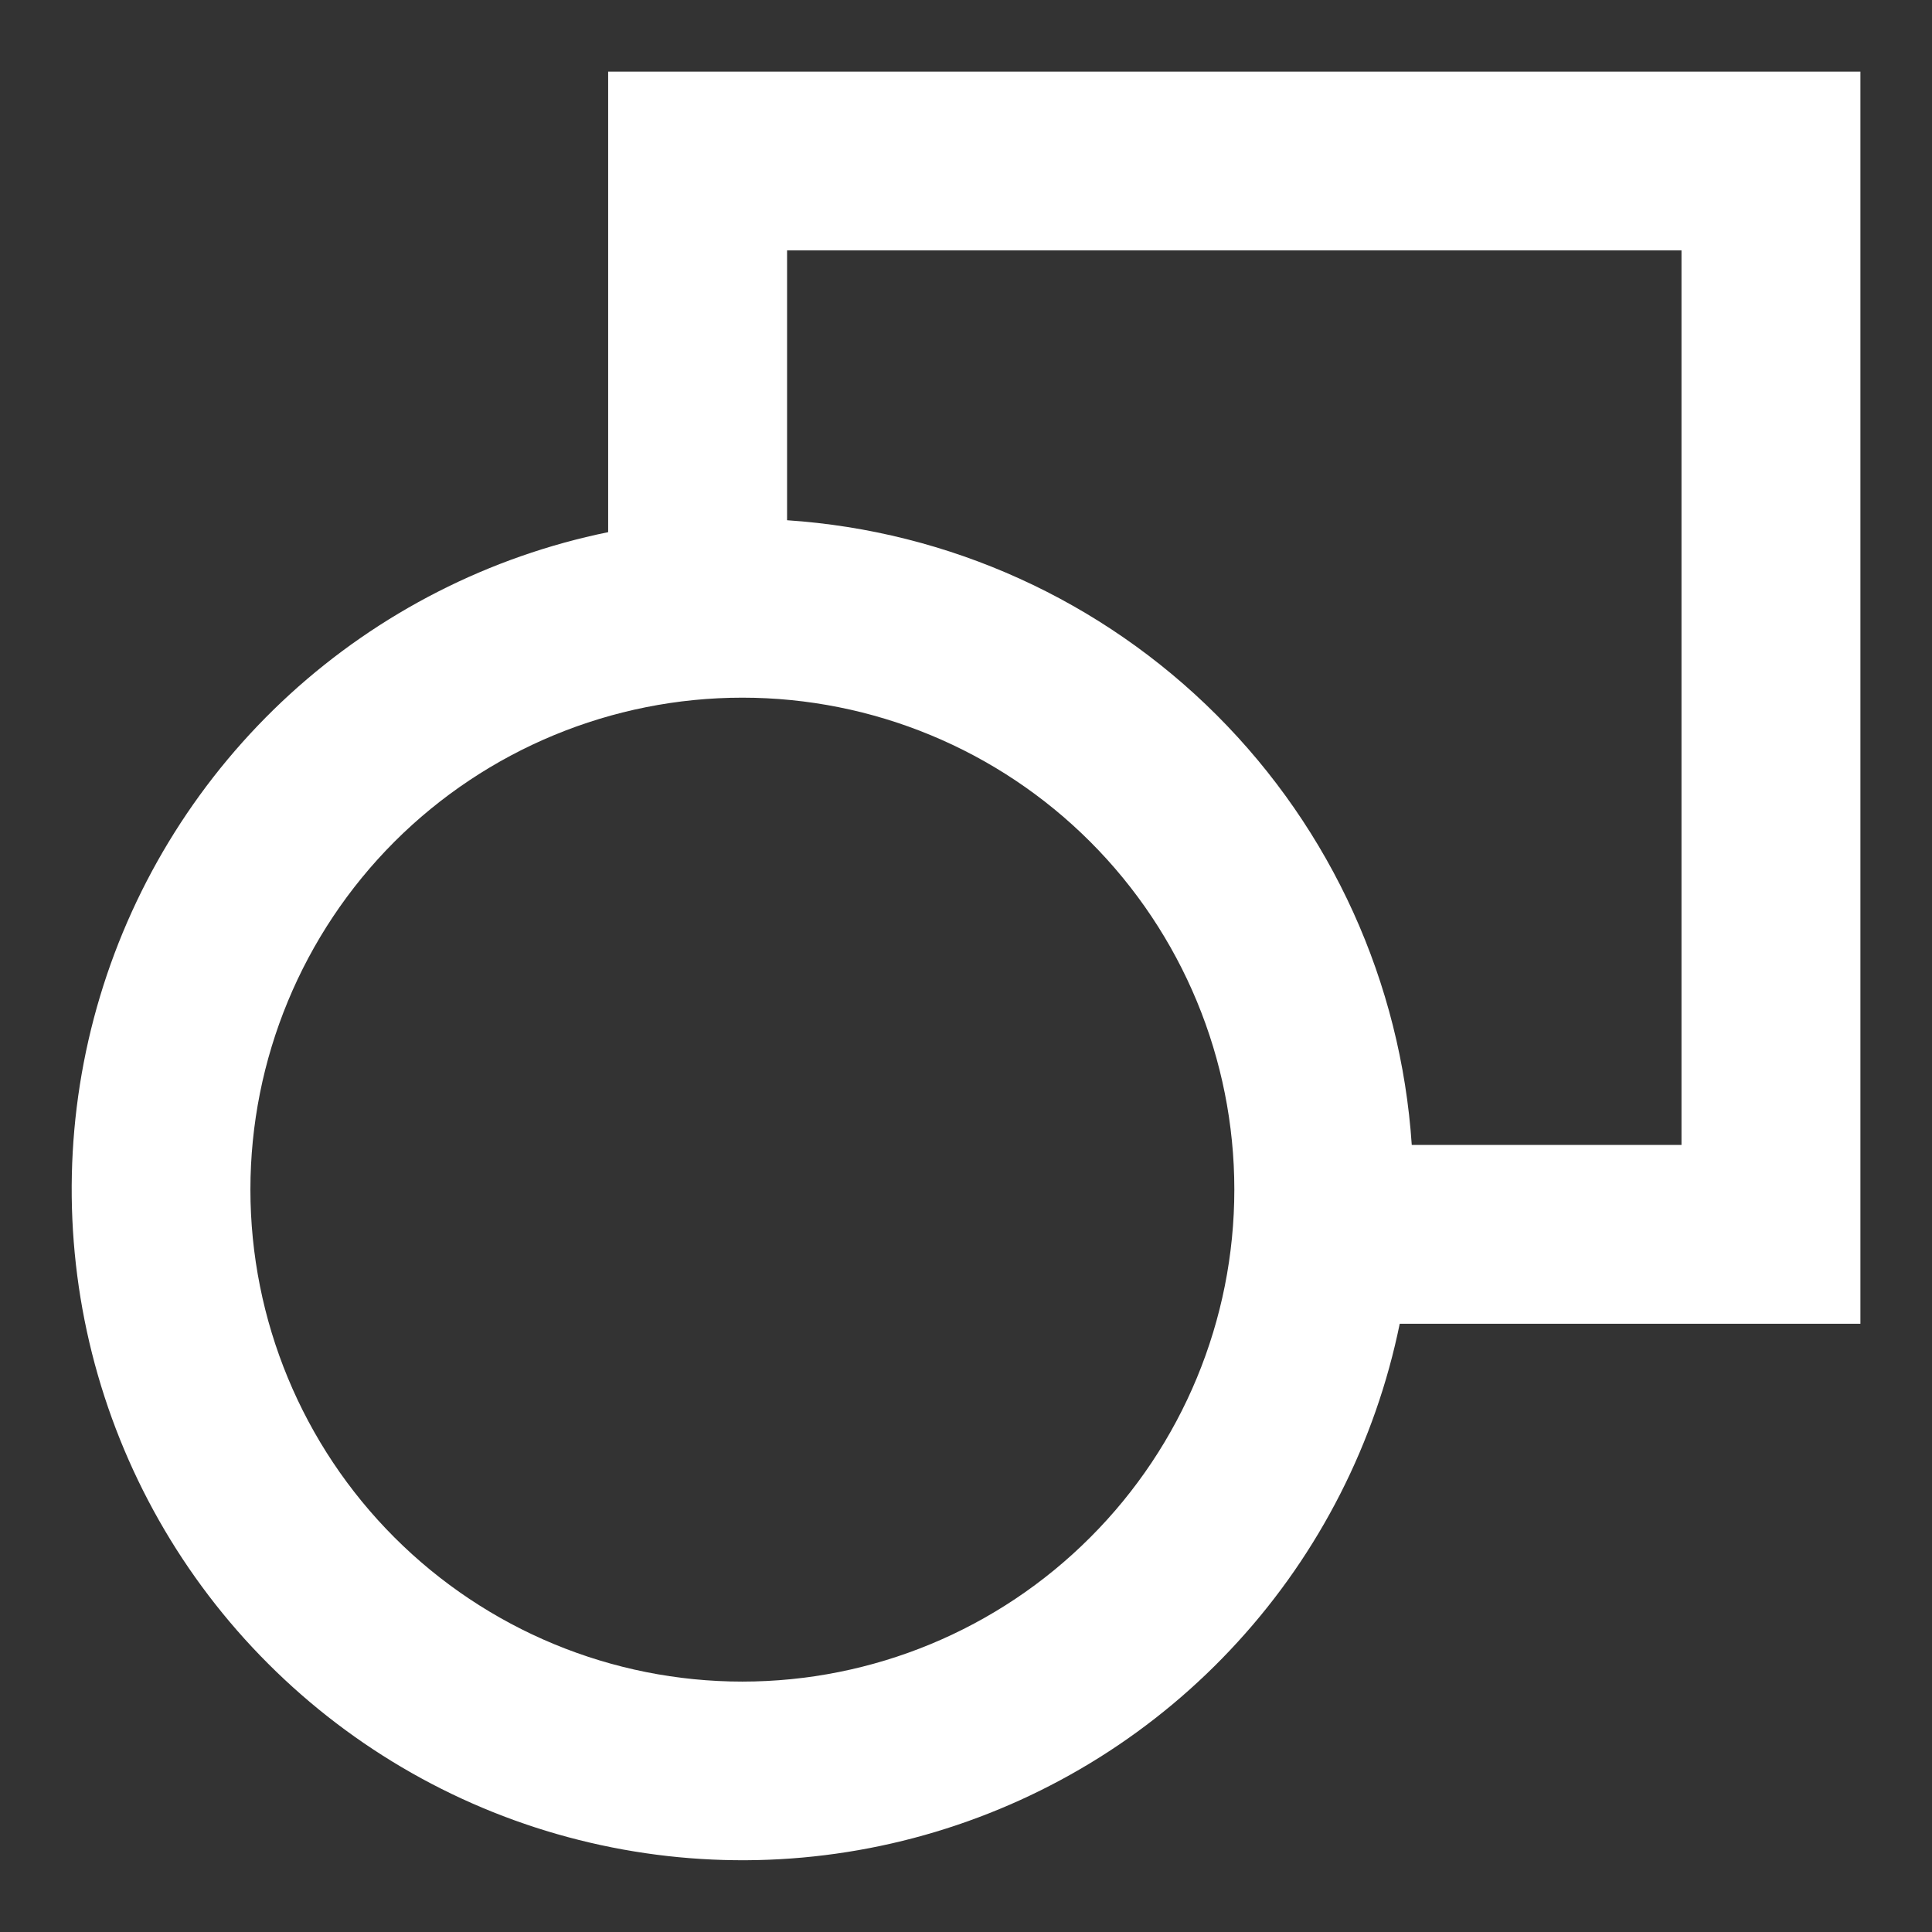 <svg width="18" height="18" viewBox="0 0 18 18" fill="none" xmlns="http://www.w3.org/2000/svg">
<rect x="0" y="0" width="18" height="18" fill="#333333" stroke="none"/>
<path d="M17.333 0.667H5.666V4.958C4.56 5.184 3.536 5.706 2.702 6.467C1.869 7.229 1.257 8.202 0.932 9.283C0.607 10.364 0.582 11.514 0.857 12.608C1.133 13.703 1.7 14.703 2.499 15.501C3.297 16.299 4.297 16.867 5.391 17.142C6.486 17.418 7.635 17.392 8.716 17.067C9.798 16.742 10.771 16.131 11.532 15.297C12.294 14.464 12.815 13.439 13.041 12.333H17.333V0.667ZM13.153 10.667C13.052 9.156 12.407 7.734 11.336 6.663C10.266 5.593 8.843 4.947 7.333 4.847V2.333H15.666V10.667H13.153ZM6.916 6.5C8.132 6.5 9.298 6.983 10.157 7.842C11.017 8.702 11.5 9.868 11.5 11.083C11.5 12.299 11.017 13.465 10.157 14.324C9.298 15.184 8.132 15.667 6.916 15.667C5.701 15.667 4.535 15.184 3.675 14.324C2.816 13.465 2.333 12.299 2.333 11.083C2.333 9.868 2.816 8.702 3.675 7.842C4.535 6.983 5.701 6.5 6.916 6.5Z" fill="white"/>
</svg>
